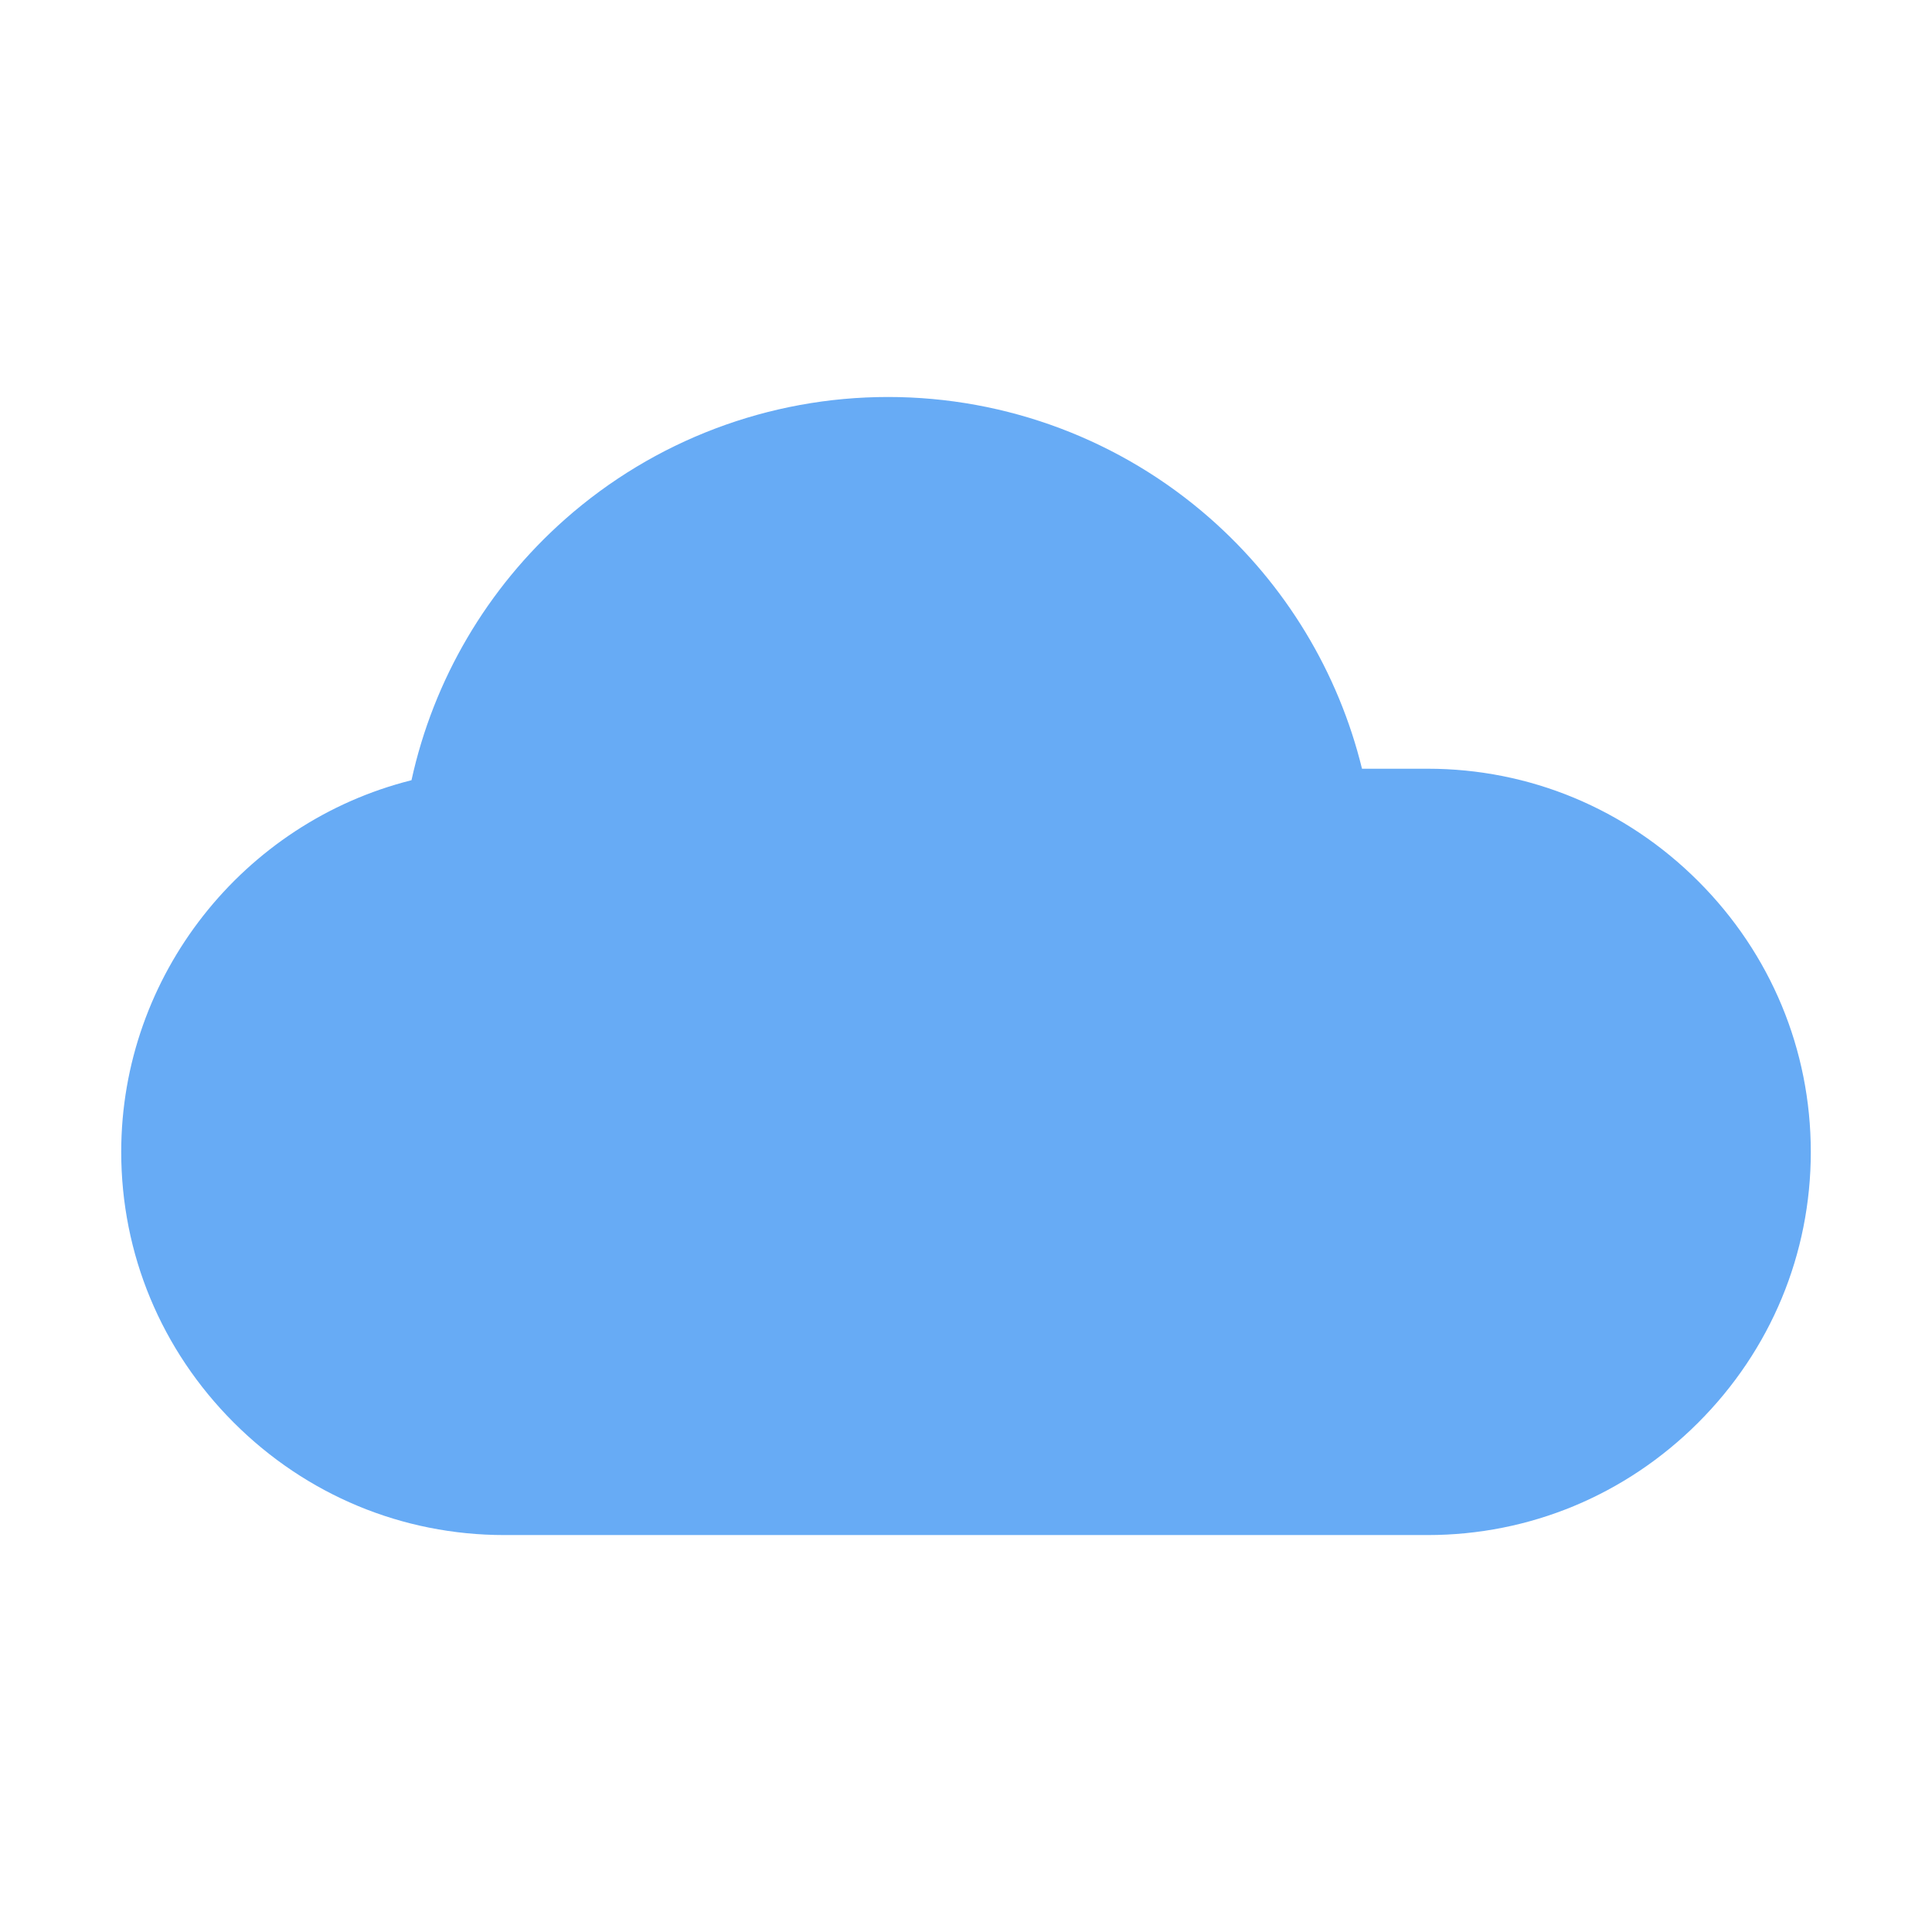 <?xml version="1.0" standalone="no"?><!DOCTYPE svg PUBLIC "-//W3C//DTD SVG 1.1//EN" "http://www.w3.org/Graphics/SVG/1.1/DTD/svg11.dtd"><svg t="1695608380233" class="icon" viewBox="0 0 1024 1024" version="1.1" xmlns="http://www.w3.org/2000/svg" p-id="2238" xmlns:xlink="http://www.w3.org/1999/xlink" width="128" height="128"><path d="M900.12 467.07c-38.45-38.45-89.39-59.63-143.45-59.63h-34.78c-12.52-51.14-40.55-97.57-80.56-132.74-47.17-41.46-107.77-64.29-170.63-64.29-63.17 0-123.99 23.02-171.27 64.85-41.29 36.53-69.67 85.01-81.33 138.27-89.11 22.34-153.85 103.39-153.85 197 0 54.04 21.18 104.99 59.63 143.45 38.44 38.45 89.39 59.63 143.45 59.63h489.35c54.04 0 104.99-21.17 143.45-59.63 38.45-38.44 59.63-89.39 59.63-143.45-0.01-54.06-21.18-105-59.64-143.46z" fill="#67ABF5" p-id="2239"></path></svg>